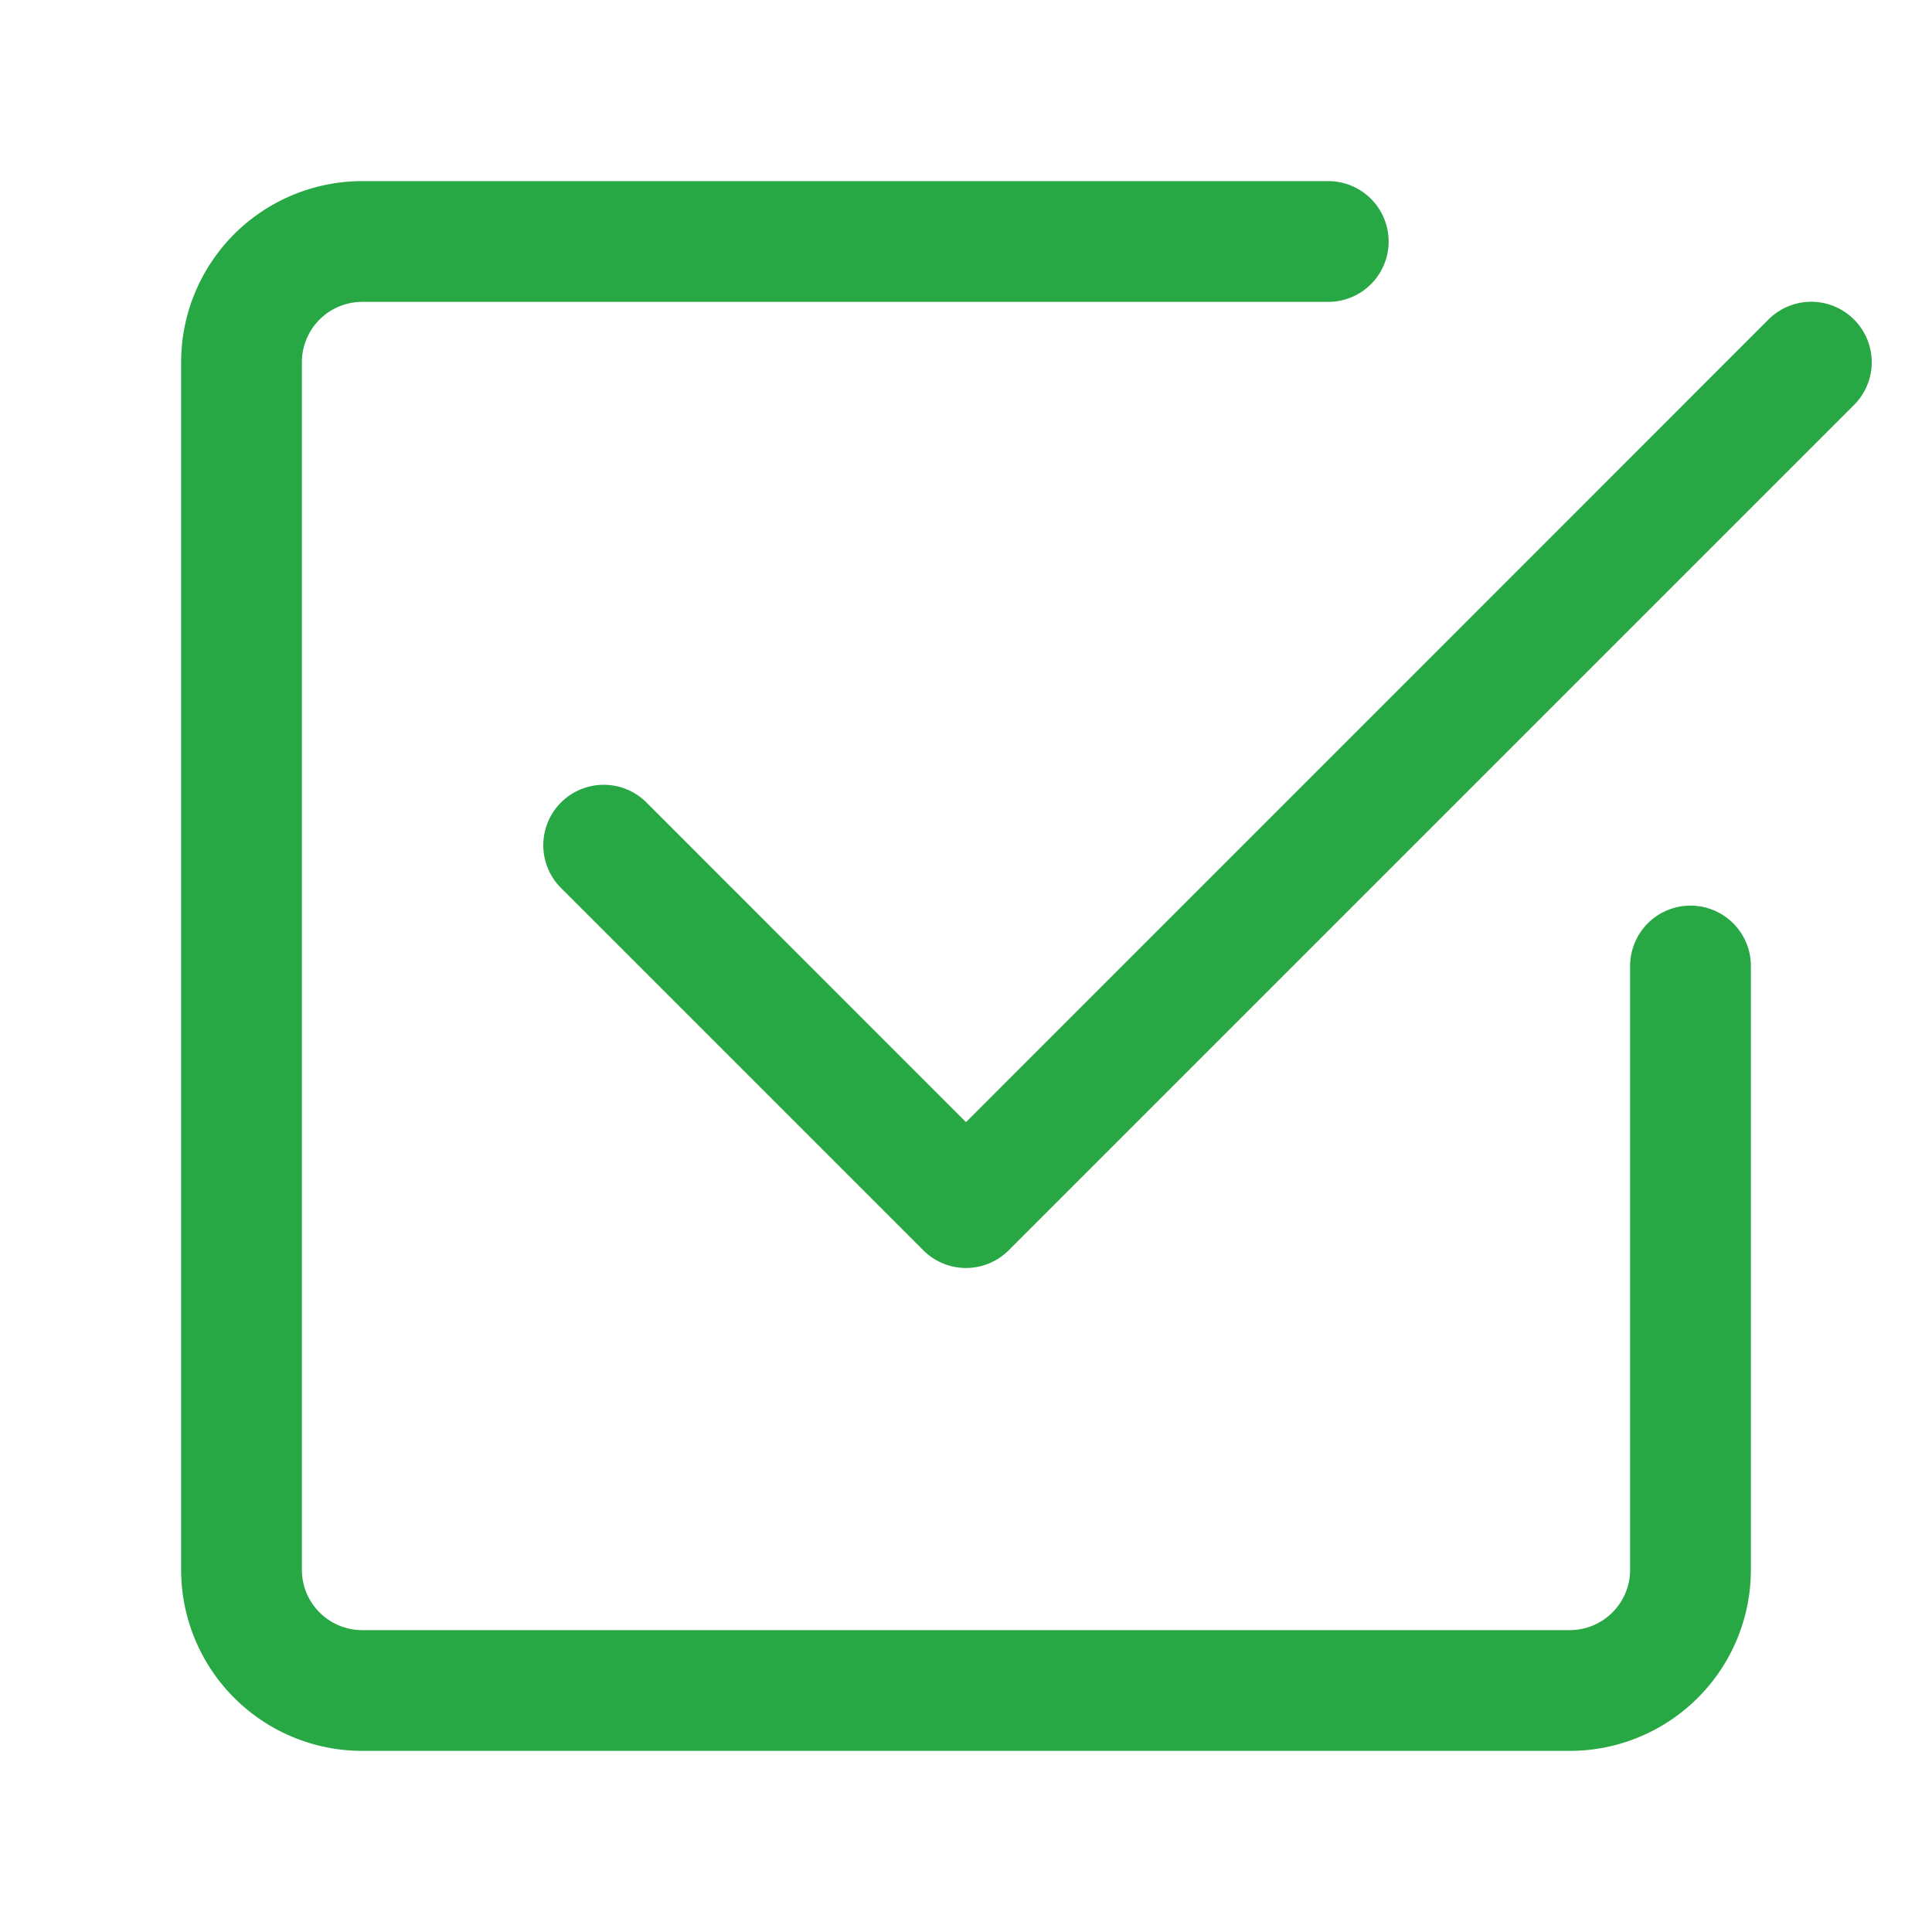 <svg width="1em" height="1em" viewBox="0 0 16 16" color="#28a745" xmlns="http://www.w3.org/2000/svg">
  <path fill="currentColor" fill-rule="evenodd" d="M15.354 2.646a.5.5 0 010 .708l-7 7a.5.5 0 01-.708 0l-3-3a.5.5 0 11.708-.708L8 9.293l6.646-6.647a.5.5 0 01.708 0z" clip-rule="evenodd"/>
  <path fill="currentColor" fill-rule="evenodd" d="M1.5 13A1.5 1.5 0 003 14.5h10a1.5 1.5 0 001.5-1.5V8a.5.5 0 00-1 0v5a.5.5 0 01-.5.5H3a.5.5 0 01-.5-.5V3a.5.5 0 01.5-.5h8a.5.5 0 000-1H3A1.5 1.5 0 001.5 3v10z" clip-rule="evenodd"/>
</svg>